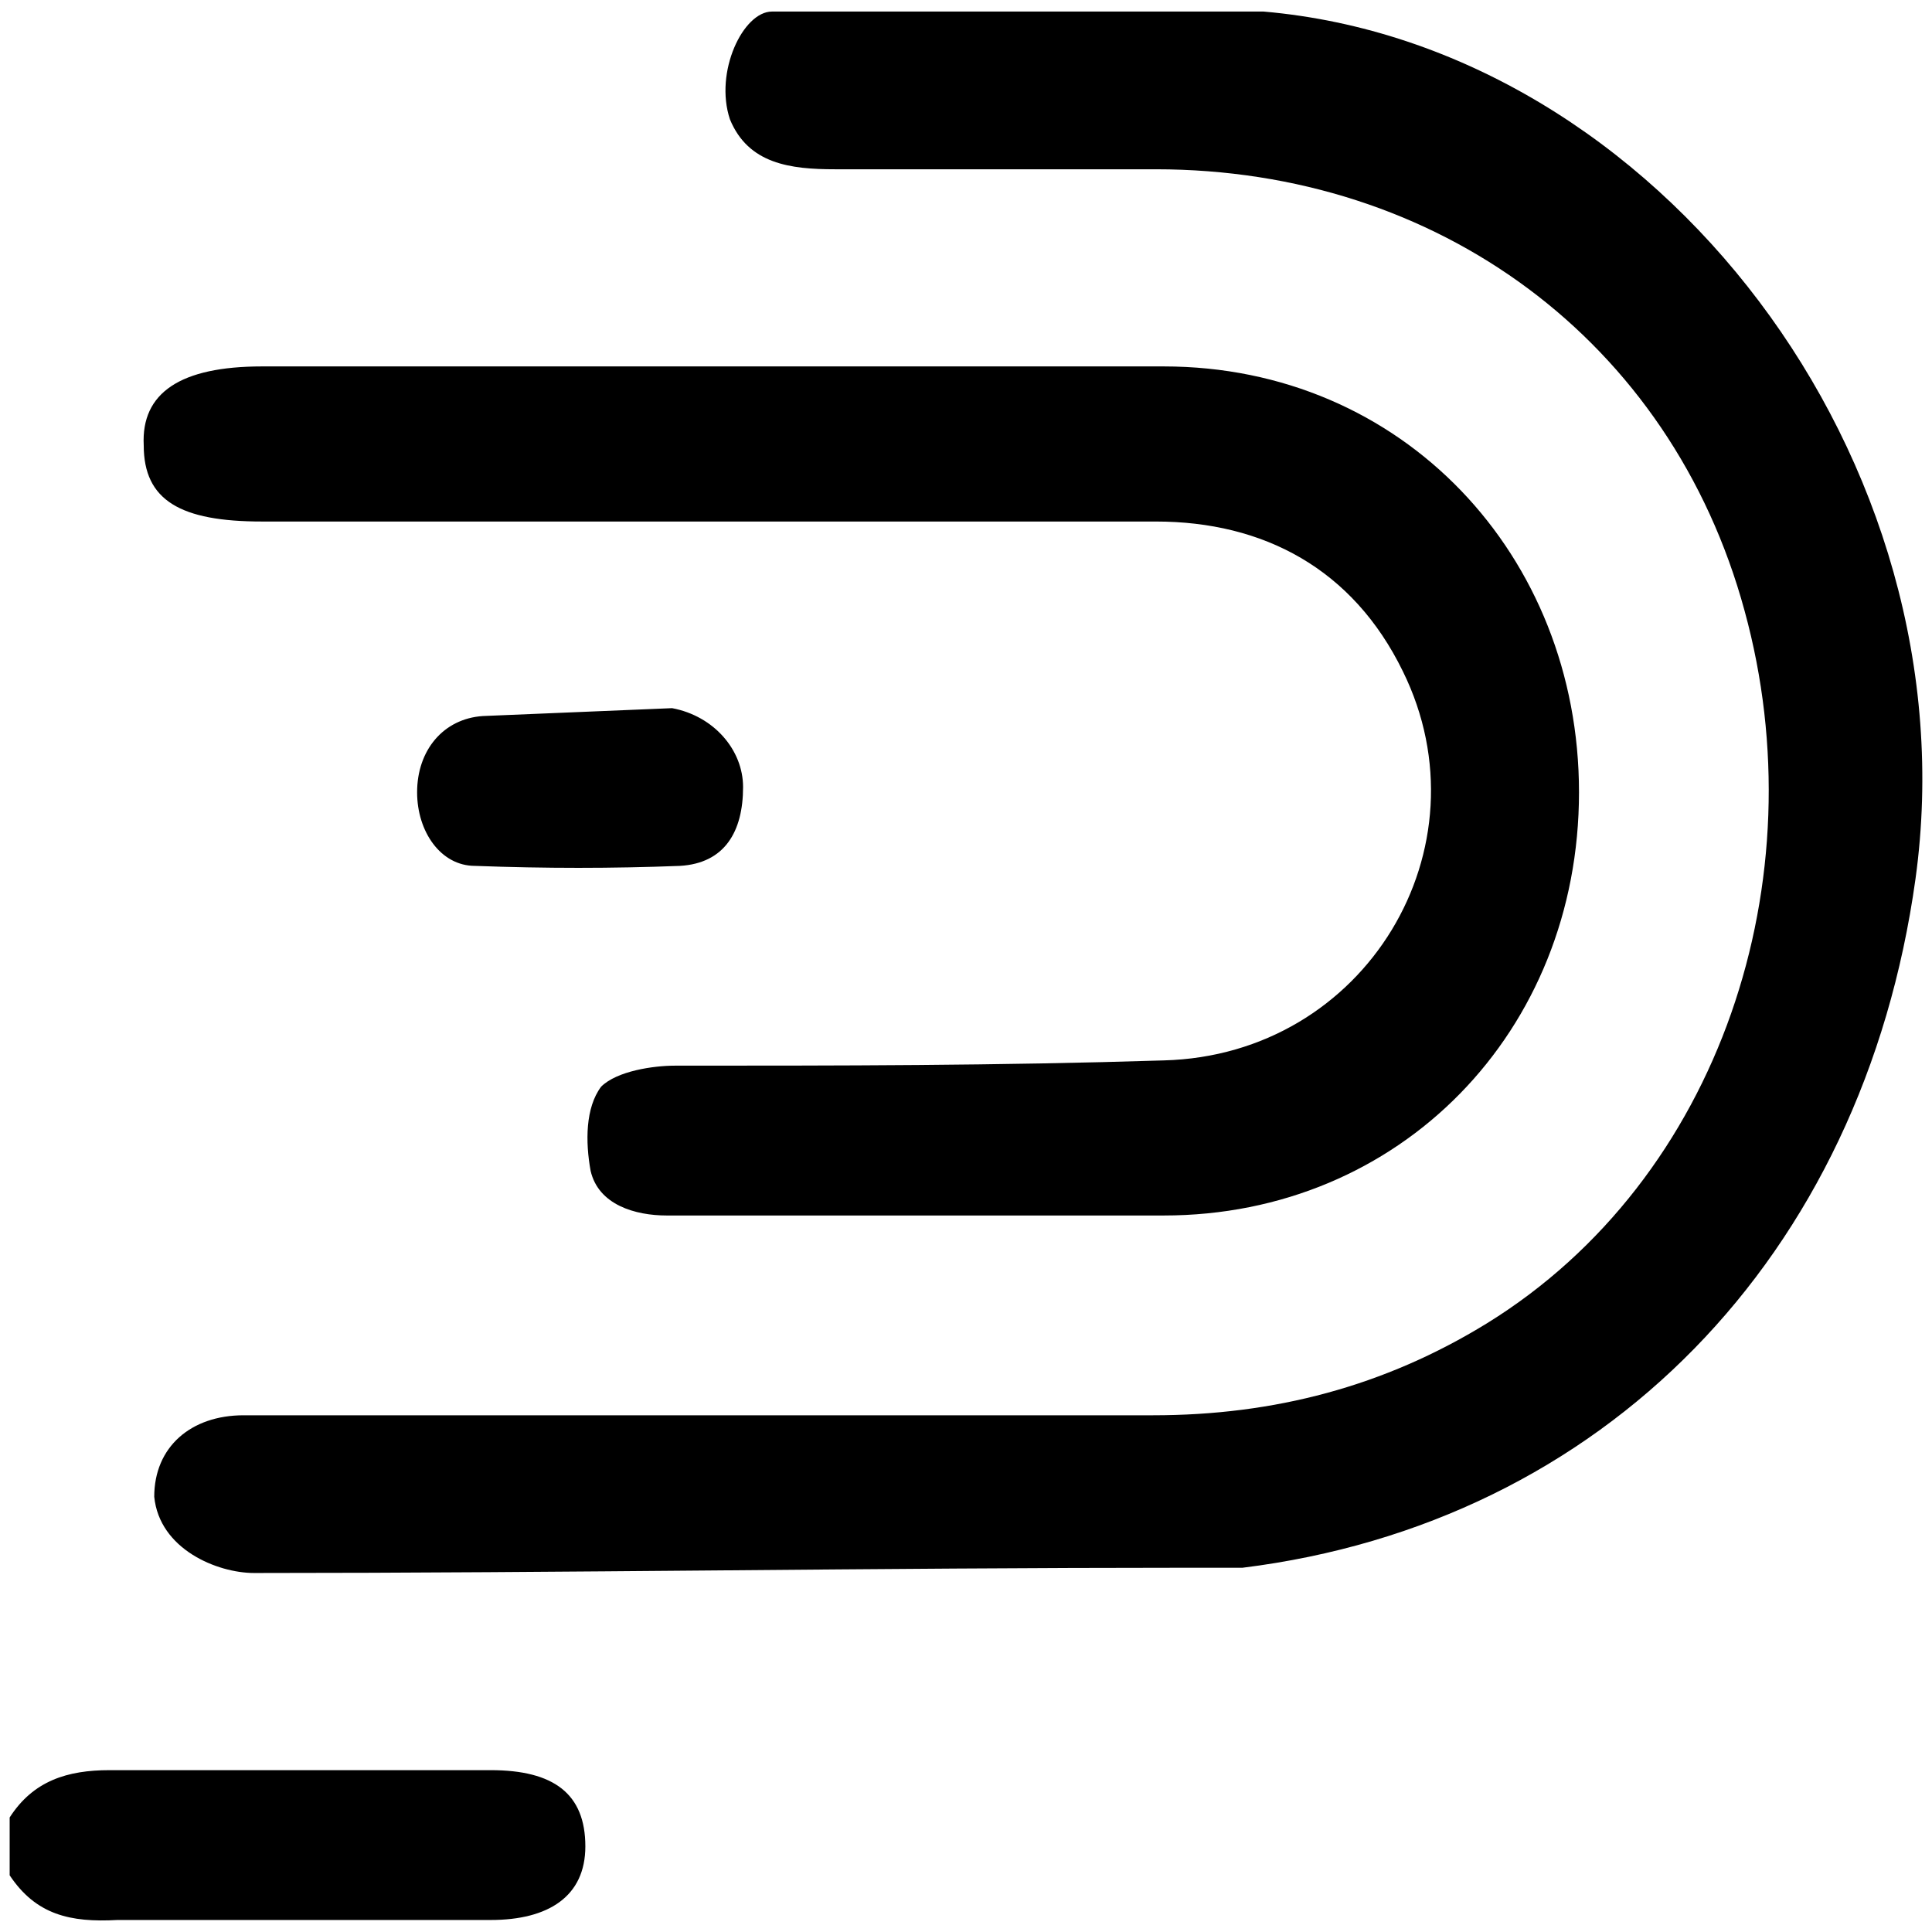 <svg xmlns="http://www.w3.org/2000/svg" viewBox="0 0 1000 1000"><path d="M399.579 5.978h254.435C858.106 23.666 1021.38 238.643 991.447 454.98c-27.212 195.93-161.913 333.352-348.318 356.483h-28.573c-160.553 0-321.105 2.72-483.019 2.72-19.048 0-48.982-12.245-51.703-39.457 0-25.852 19.048-42.18 46.26-42.18h470.774c62.588 0 119.734-14.966 172.798-47.62 121.095-74.835 171.438-229.945 133.34-368.728C864.91 176.055 743.816 87.615 598.23 87.615H432.233c-23.13 0-44.9-2.722-54.424-25.852-8.164-24.491 6.803-55.785 21.77-55.785zM4.999 970.655V940.72c12.246-19.048 29.934-24.49 51.704-24.49h197.29c32.655 0 48.982 12.245 48.982 39.457 0 25.852-19.049 38.097-48.982 38.097H60.785c-24.49 1.36-42.179-2.721-55.785-23.13zm69.392-740.176c-1.36-27.212 19.049-40.818 61.228-40.818h466.692c123.816 0 214.977 97.964 214.977 220.42 0 123.816-92.522 219.059-214.977 219.059H345.154c-16.327 0-35.376-5.442-39.458-23.13-2.721-14.967-2.721-32.655 5.443-43.54 8.163-8.164 27.212-10.885 38.097-10.885 84.358 0 167.356 0 253.075-2.721 104.767-2.722 168.716-110.21 123.816-201.372-25.852-53.064-72.113-77.555-127.898-77.555h-462.61c-42.179 0-61.228-10.885-61.228-39.458zm141.504 179.602c0-21.77 13.607-38.098 34.016-39.458l97.964-4.082c21.77 4.082 36.737 21.77 36.737 40.818 0 23.131-9.524 39.458-32.655 40.819-35.376 1.36-69.391 1.36-106.128 0-17.688 0-29.934-17.688-29.934-38.097z"/></svg>
